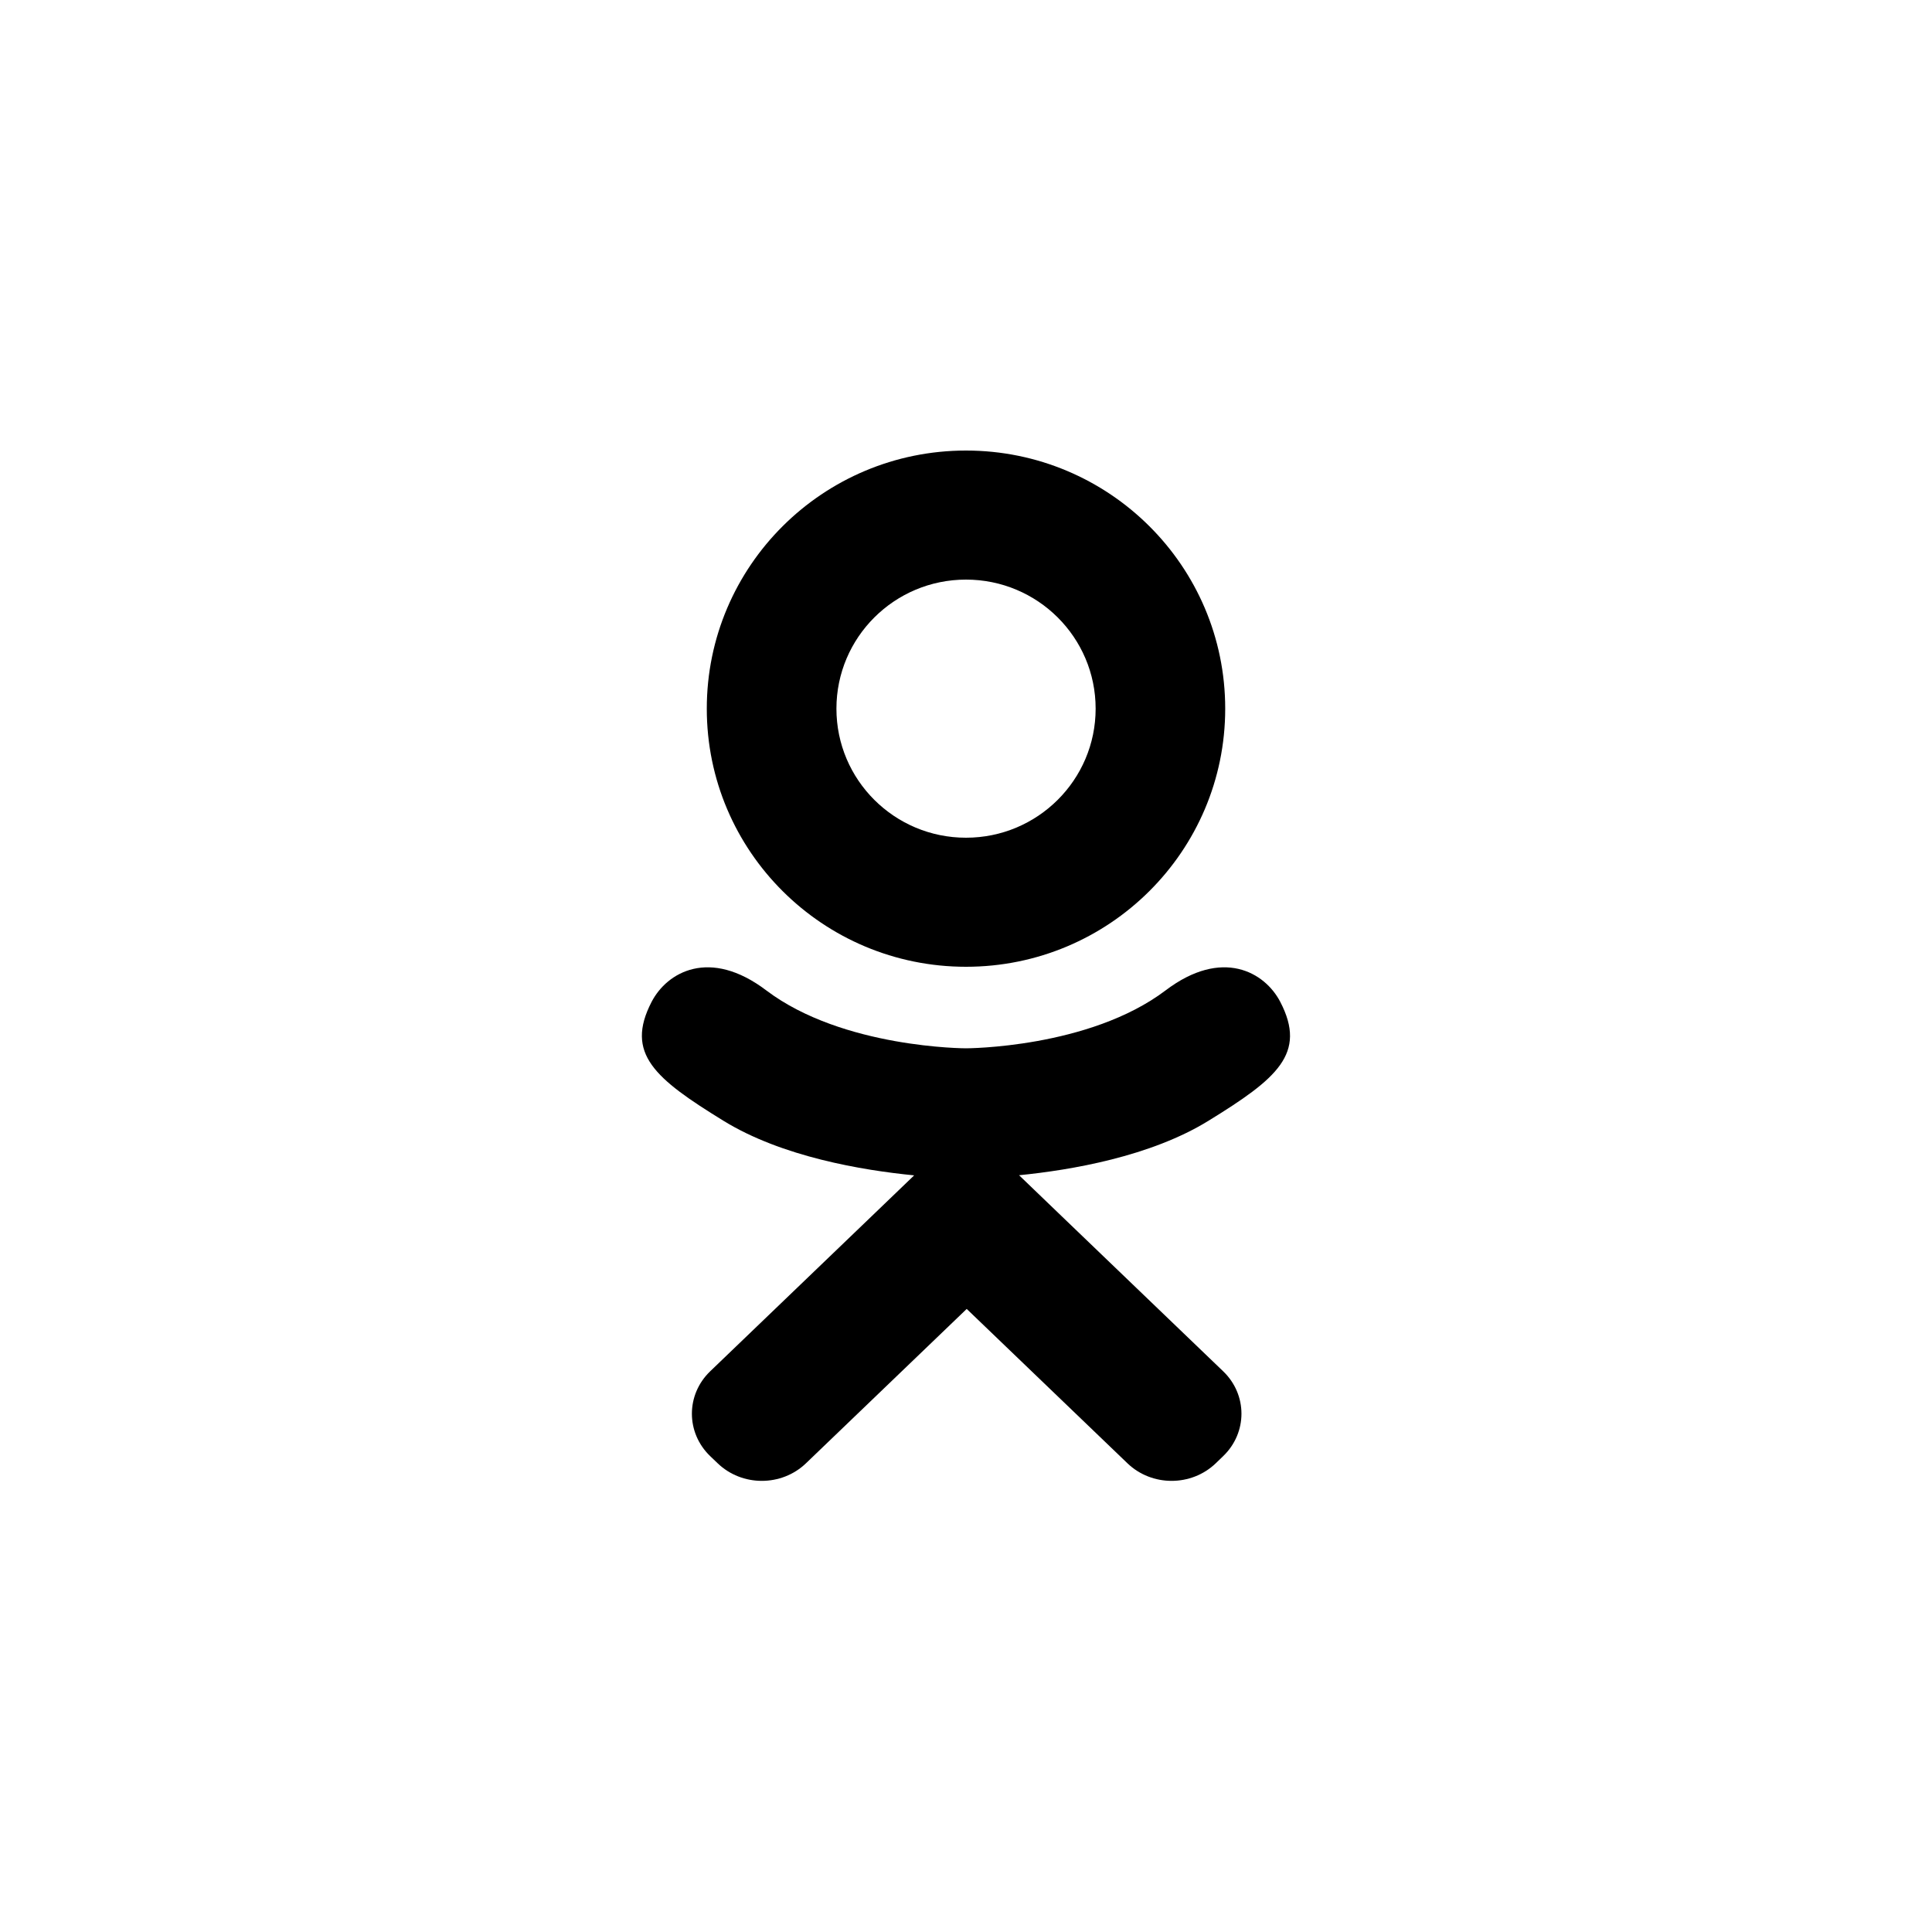 <?xml version="1.0" encoding="utf-8"?>
<!-- Generator: Adobe Illustrator 17.0.1, SVG Export Plug-In . SVG Version: 6.00 Build 0)  -->
<!DOCTYPE svg PUBLIC "-//W3C//DTD SVG 1.1//EN" "http://www.w3.org/Graphics/SVG/1.1/DTD/svg11.dtd">
<svg version="1.1" id="Слой_1" xmlns="http://www.w3.org/2000/svg" xmlns:xlink="http://www.w3.org/1999/xlink" x="0px" y="0px"
	 width="30px" height="30px" viewBox="0 0 30 30" enable-background="new 0 0 30 30" xml:space="preserve">
<path fill-rule="evenodd" clip-rule="evenodd" d="M18.764,17.404c-0.9,0.555-2.134,0.765-2.94,0.845l0.674,0.648l2.495,2.396
	c0.379,0.363,0.379,0.954,0,1.318l-0.114,0.11c-0.379,0.365-0.994,0.365-1.373,0c-0.634-0.609-1.548-1.487-2.495-2.396l-2.495,2.396
	c-0.379,0.365-0.994,0.365-1.373,0l-0.115-0.11c-0.379-0.364-0.379-0.954,0-1.318c0.634-0.609,1.548-1.486,2.495-2.396l0.672-0.646
	c-0.805-0.079-2.052-0.288-2.96-0.847c-1.063-0.654-1.534-1.043-1.117-1.847c0.239-0.461,0.901-0.845,1.781-0.178
	c1.189,0.899,3.1,0.899,3.1,0.899s1.911,0,3.1-0.899c0.88-0.667,1.542-0.283,1.781,0.178C20.298,16.361,19.827,16.75,18.764,17.404z
	 M15,15.012c-2.223,0-4.025-1.794-4.025-4.008c0-2.213,1.802-4.008,4.025-4.008c2.223,0,4.025,1.794,4.025,4.008
	C19.025,13.218,17.223,15.012,15,15.012z M15,9c-1.111,0-2.012,0.897-2.012,2.004c0,1.107,0.901,2.004,2.012,2.004
	c1.112,0,2.013-0.898,2.013-2.004C17.013,9.897,16.112,9,15,9z"/>
</svg>
